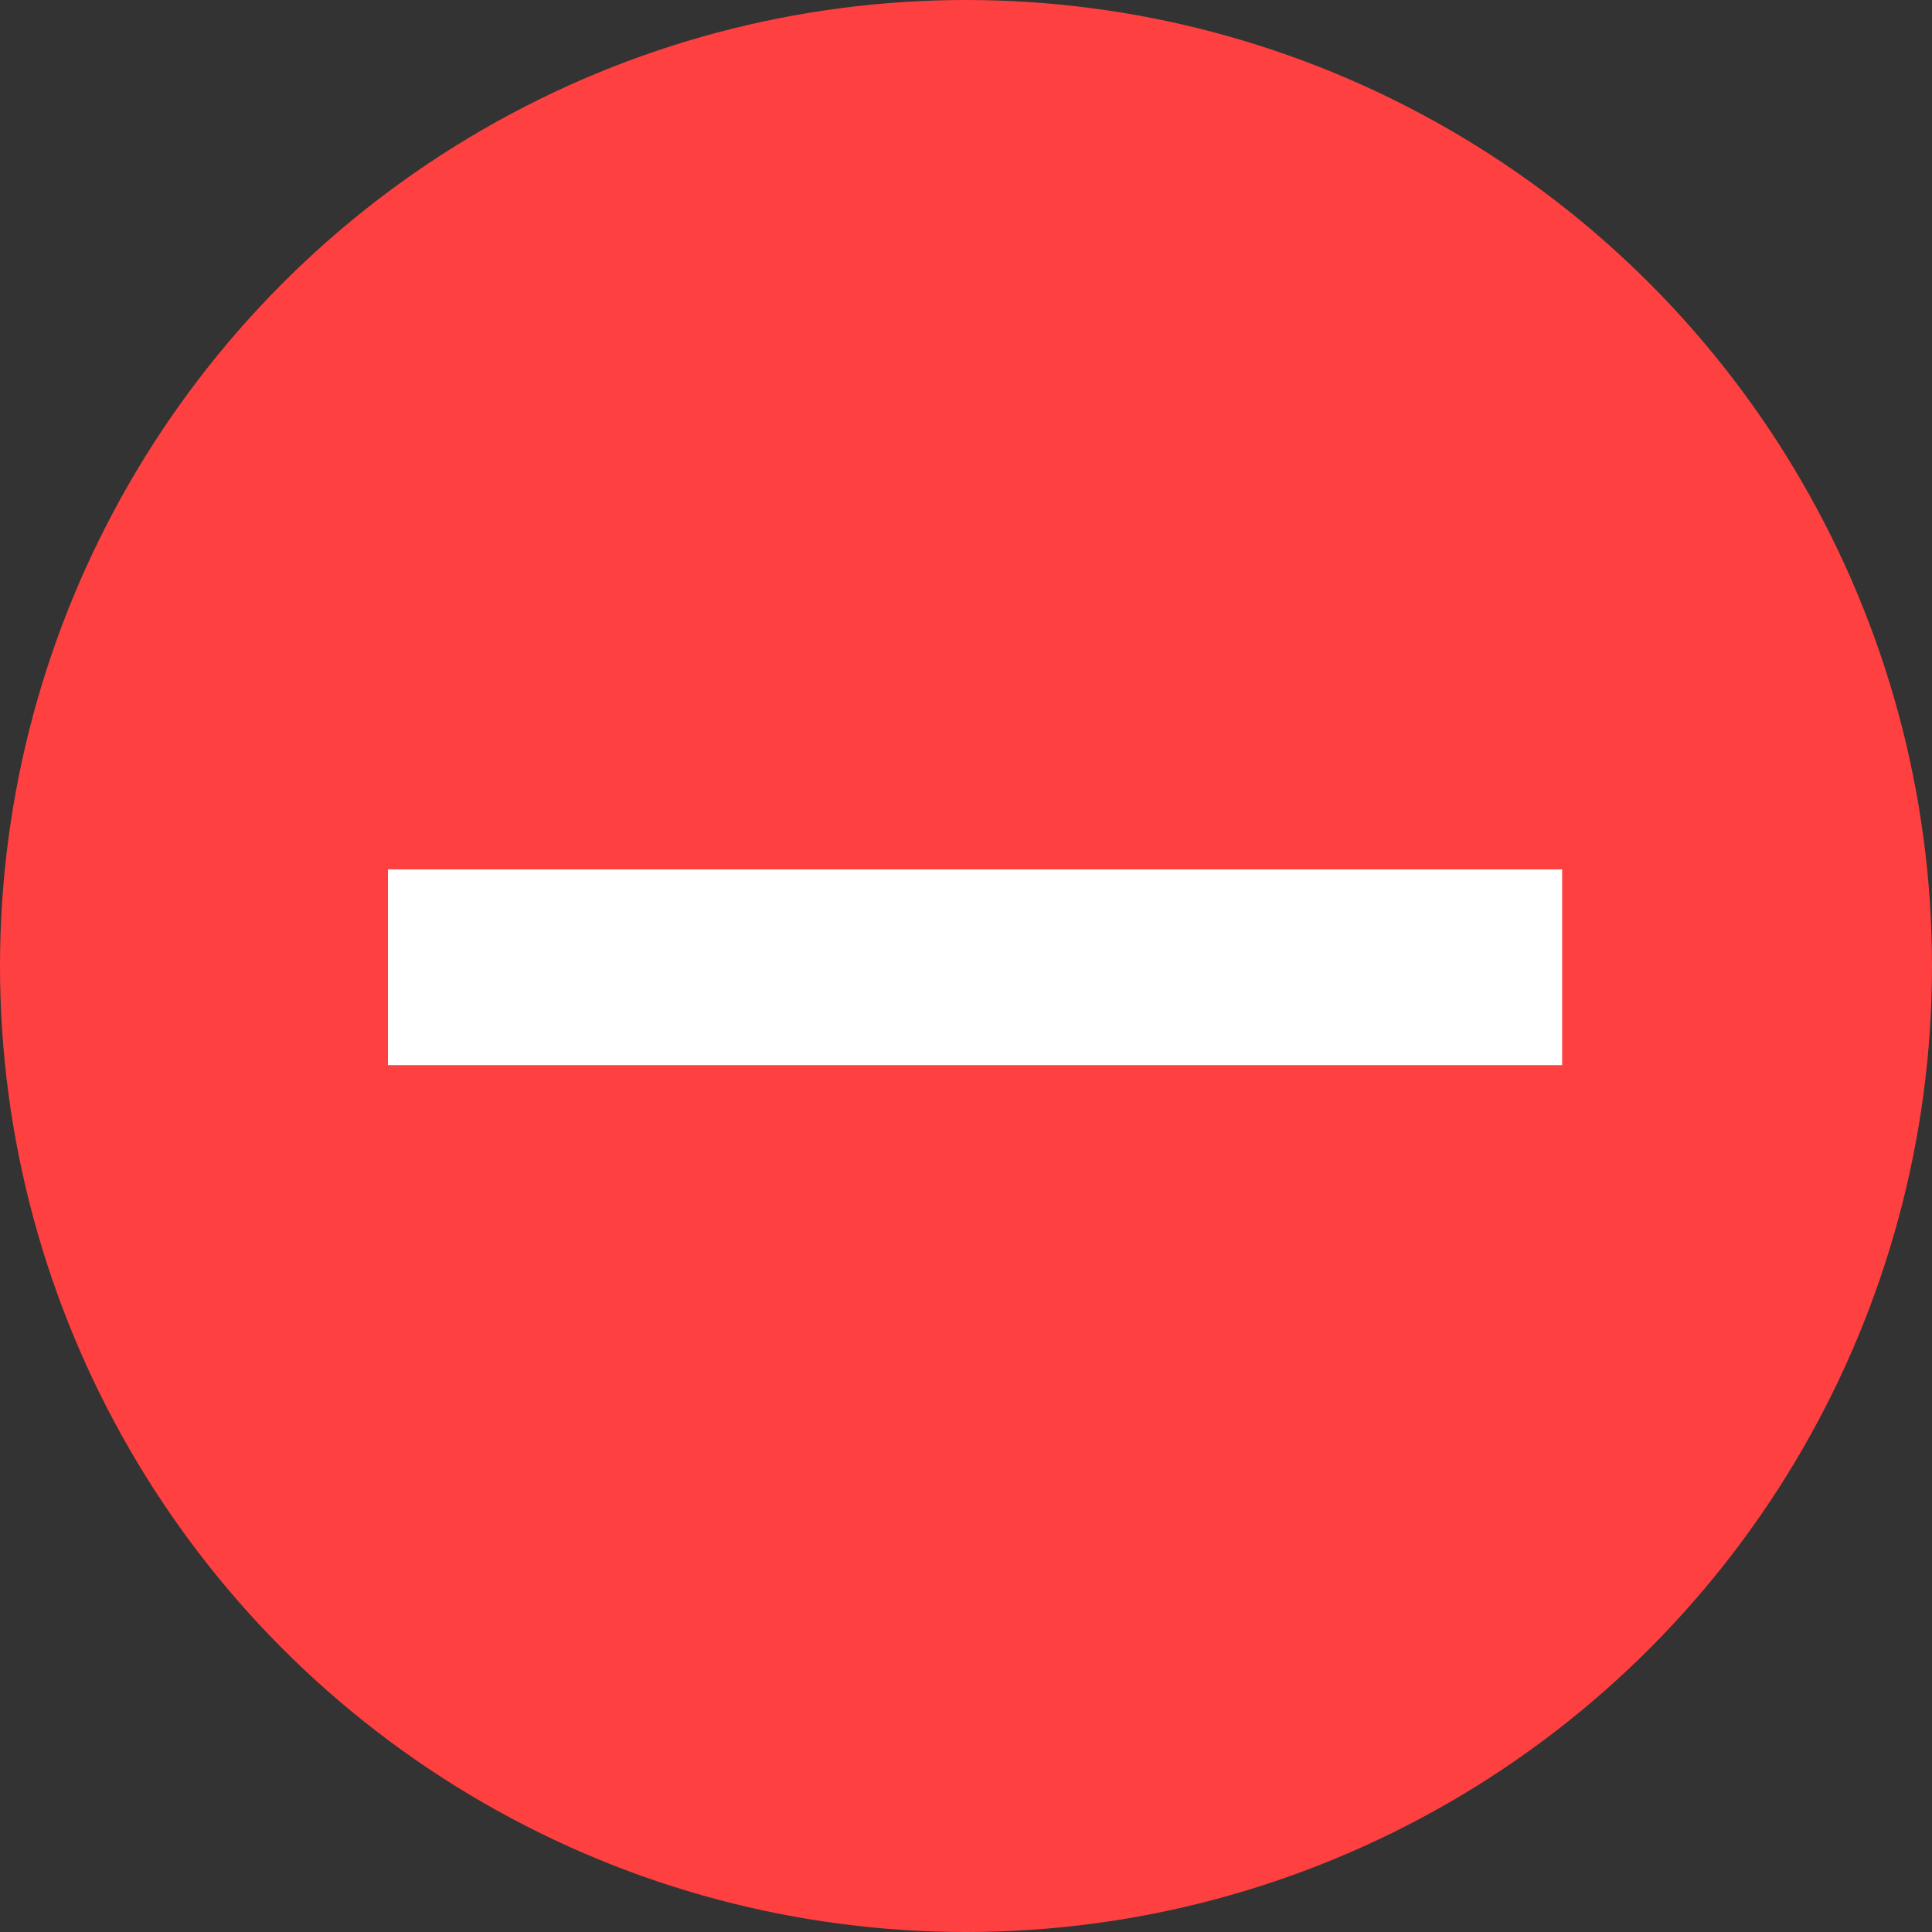 <svg width="16" height="16" viewBox="0 0 16 16" fill="none" xmlns="http://www.w3.org/2000/svg">
<rect x="0" y="0" width="16" height="16" fill="#333333" stroke="none"/>
<circle cx="8" cy="8" r="8" fill="#FF4040"/>
<rect x="12.937" y="7.2" width="1.621" height="9.724" transform="rotate(90 12.937 7.2)" fill="white"/>
</svg>
